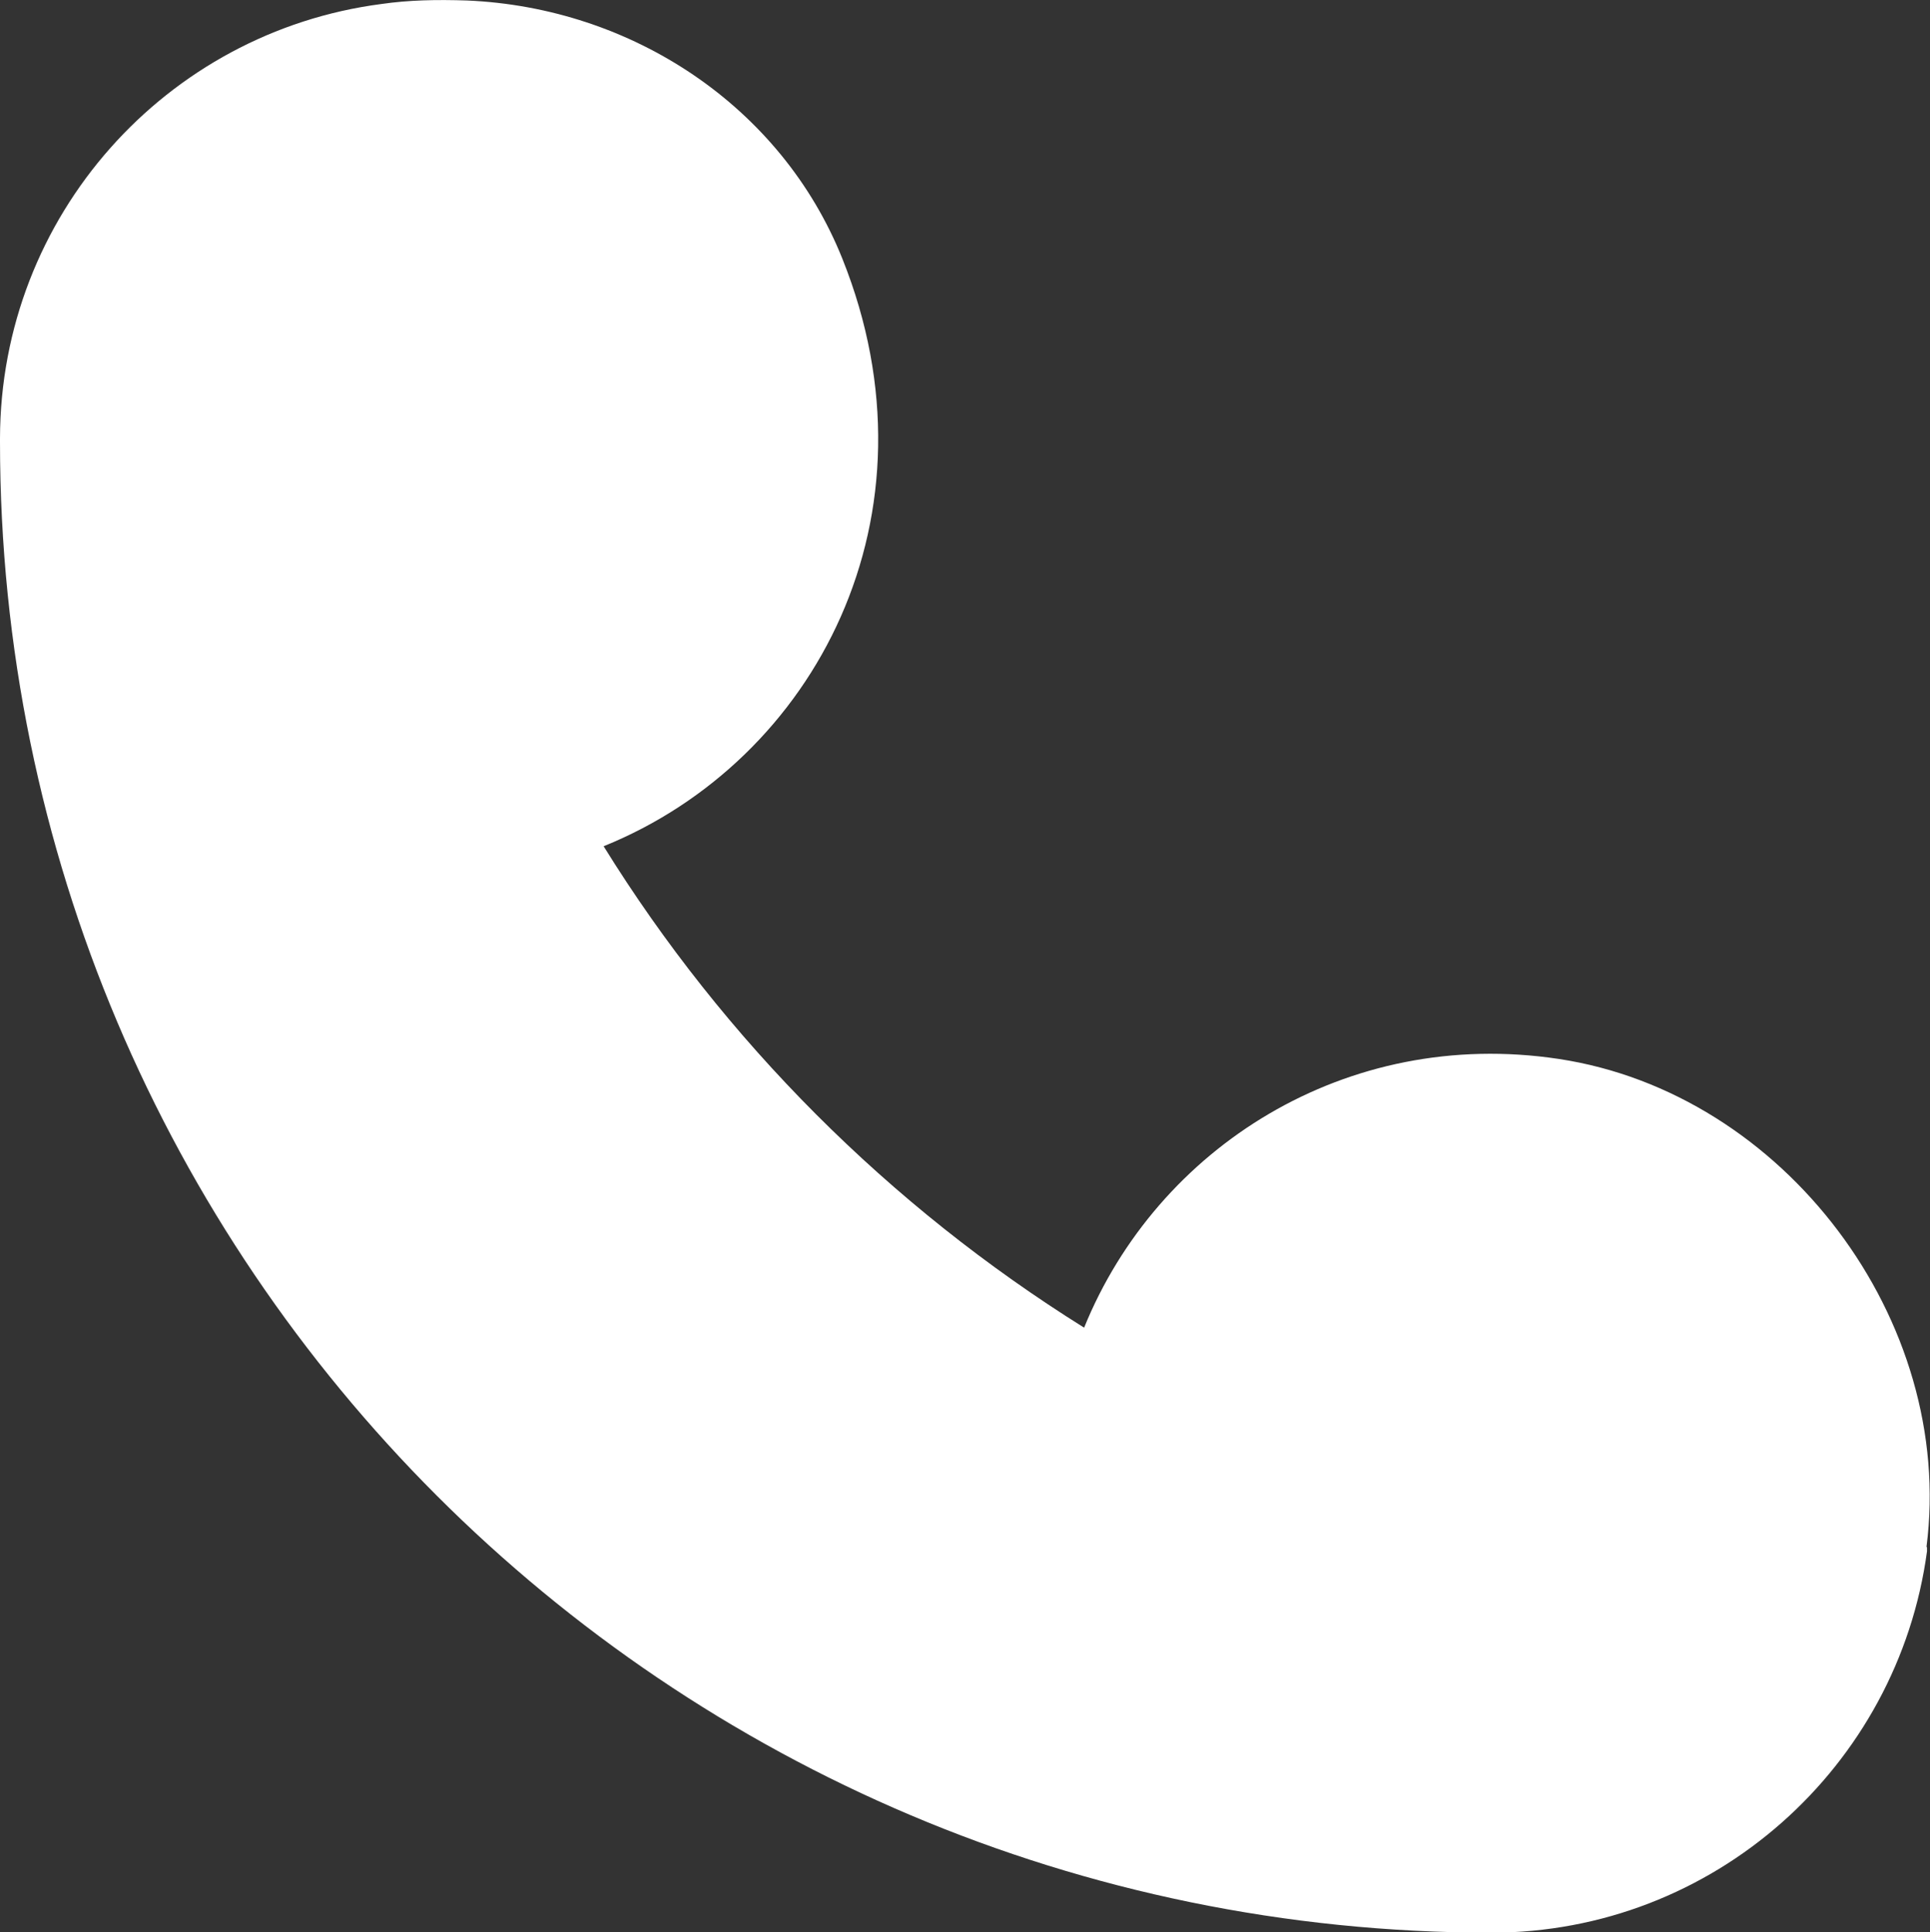 <?xml version="1.0" encoding="UTF-8"?><svg id="Layer_2" xmlns="http://www.w3.org/2000/svg" viewBox="0 0 38.56 38.61"><rect x="0" y="0" width="38.56" height="38.61" fill="#333333" stroke="none"/><defs><style>.cls-1{fill:#fff;}</style></defs><g id="Layer_1-2"><path class="cls-1" d="M38.5,30.92v.08c-.58,4.3-4.26,7.62-8.71,7.62C13.34,38.61,0,25.27,0,8.83v-.07C.01,4.31,3.32,.64,7.62,.08,8.17,0,8.73-.01,9.33,.01c3.29,.14,6.28,2.11,7.5,5.16,2.05,5.12-.54,10.03-4.77,11.74,2.41,3.89,5.71,7.19,9.6,9.62,1.46-3.6,5.24-6.01,9.48-5.37,4.51,.68,7.93,5.23,7.35,9.75Z"/></g></svg>